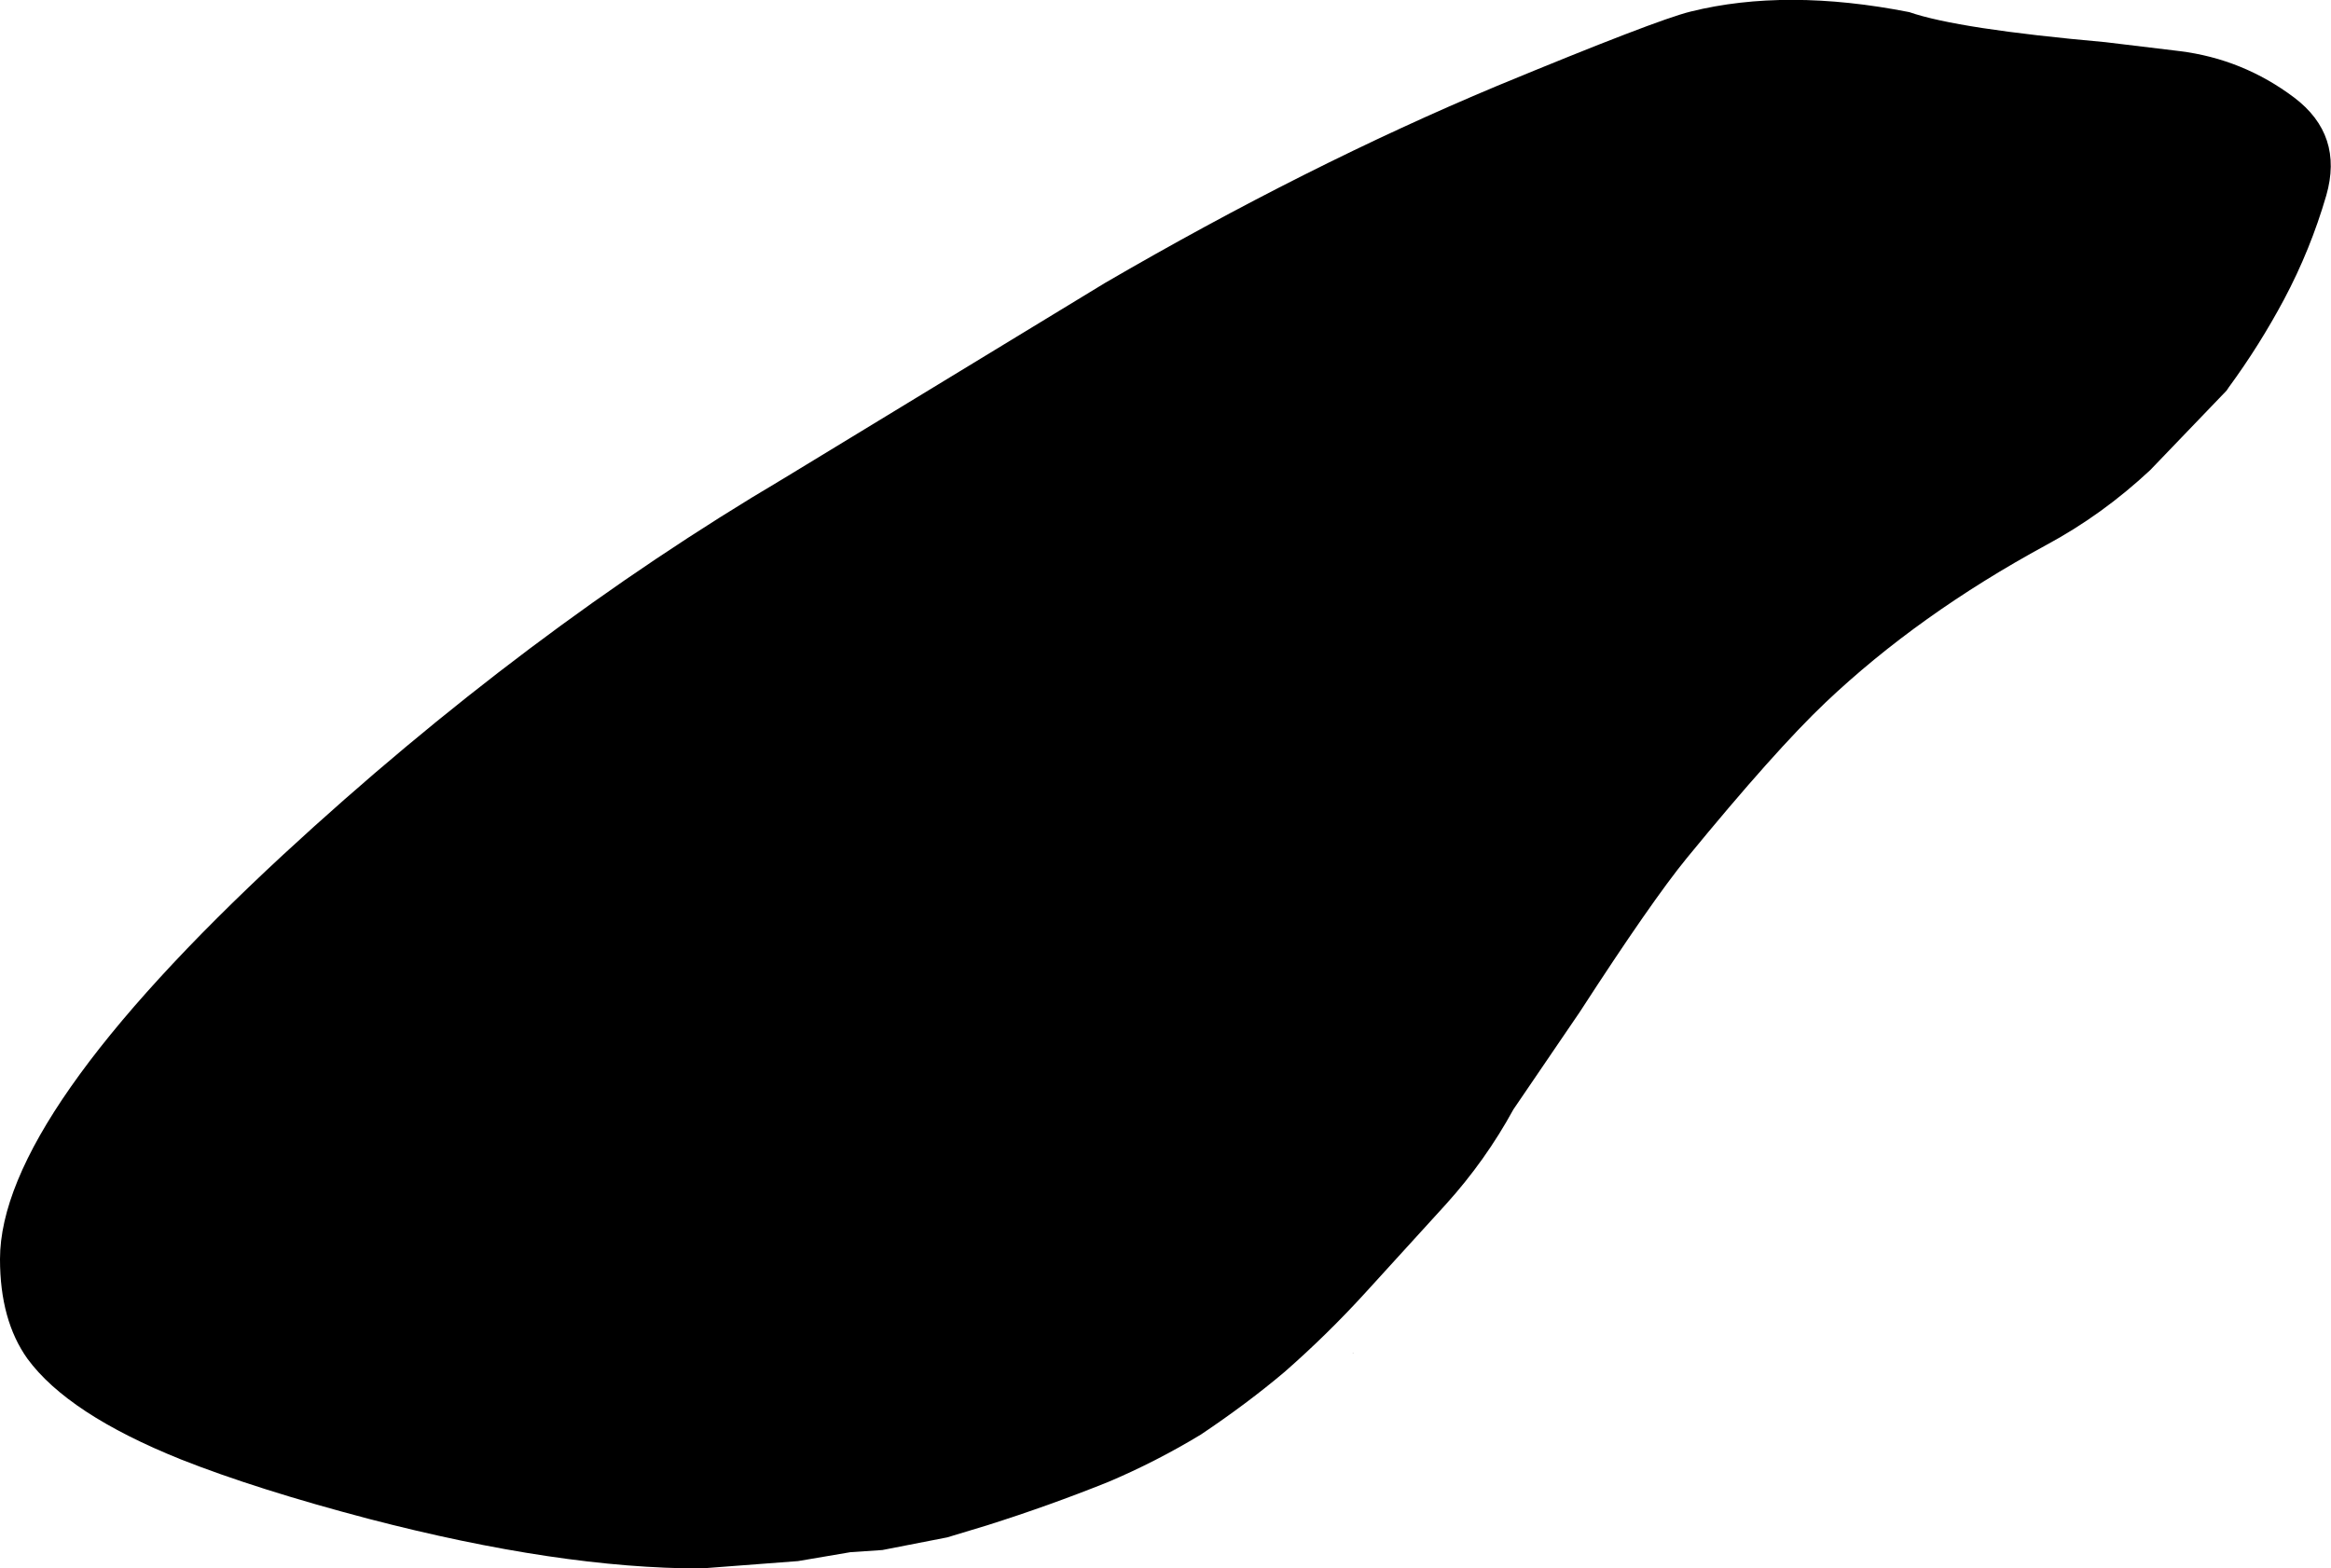 <?xml version="1.0" encoding="UTF-8" standalone="no"?>
<svg xmlns:ffdec="https://www.free-decompiler.com/flash" xmlns:xlink="http://www.w3.org/1999/xlink" ffdec:objectType="frame" height="297.6px" width="442.2px" xmlns="http://www.w3.org/2000/svg">
  <g transform="matrix(2.0, 0.0, 0.0, 2.0, 0.0, 0.0)">
    <use ffdec:characterId="3772" height="148.8" transform="matrix(1.0, 0.0, 0.0, 1.0, 0.0, 0.0)" width="221.1" xlink:href="#shape0"/>
  </g>
  <defs>
    <g id="shape0" transform="matrix(1.0, 0.0, 0.0, 1.0, 0.0, 0.0)">
      <path d="M128.35 128.4 L128.3 128.4 128.35 128.35 128.35 128.4 M217.6 9.25 Q222.3 12.8 220.65 18.55 219.15 23.7 216.65 28.4 214.3 32.8 211.4 36.75 L211.2 37.05 203.95 44.6 Q199.4 48.85 194.1 51.7 181.95 58.3 173.15 66.65 168.4 71.15 160.0 81.4 156.65 85.5 149.85 96.0 L143.55 105.25 Q140.9 110.1 137.15 114.25 L129.5 122.65 Q125.9 126.6 121.85 130.15 118.3 133.15 113.9 136.1 109.6 138.7 105.1 140.6 99.5 142.85 93.65 144.7 L89.85 145.85 83.7 147.05 80.7 147.25 75.7 148.1 66.5 148.8 Q53.05 148.8 35.0 144.1 24.35 141.3 17.15 138.45 6.45 134.15 2.6 128.9 0.0 125.25 0.0 119.45 0.0 105.95 26.9 81.05 49.8 59.9 74.4 45.35 L104.8 26.85 Q123.95 15.7 142.0 8.15 157.1 1.9 160.35 1.1 169.4 -1.15 181.1 1.15 185.7 2.75 199.7 4.0 L206.75 4.85 Q212.75 5.6 217.6 9.25" fill="#000000" fill-rule="evenodd" stroke="none"/>
    </g>
  </defs>
</svg>
